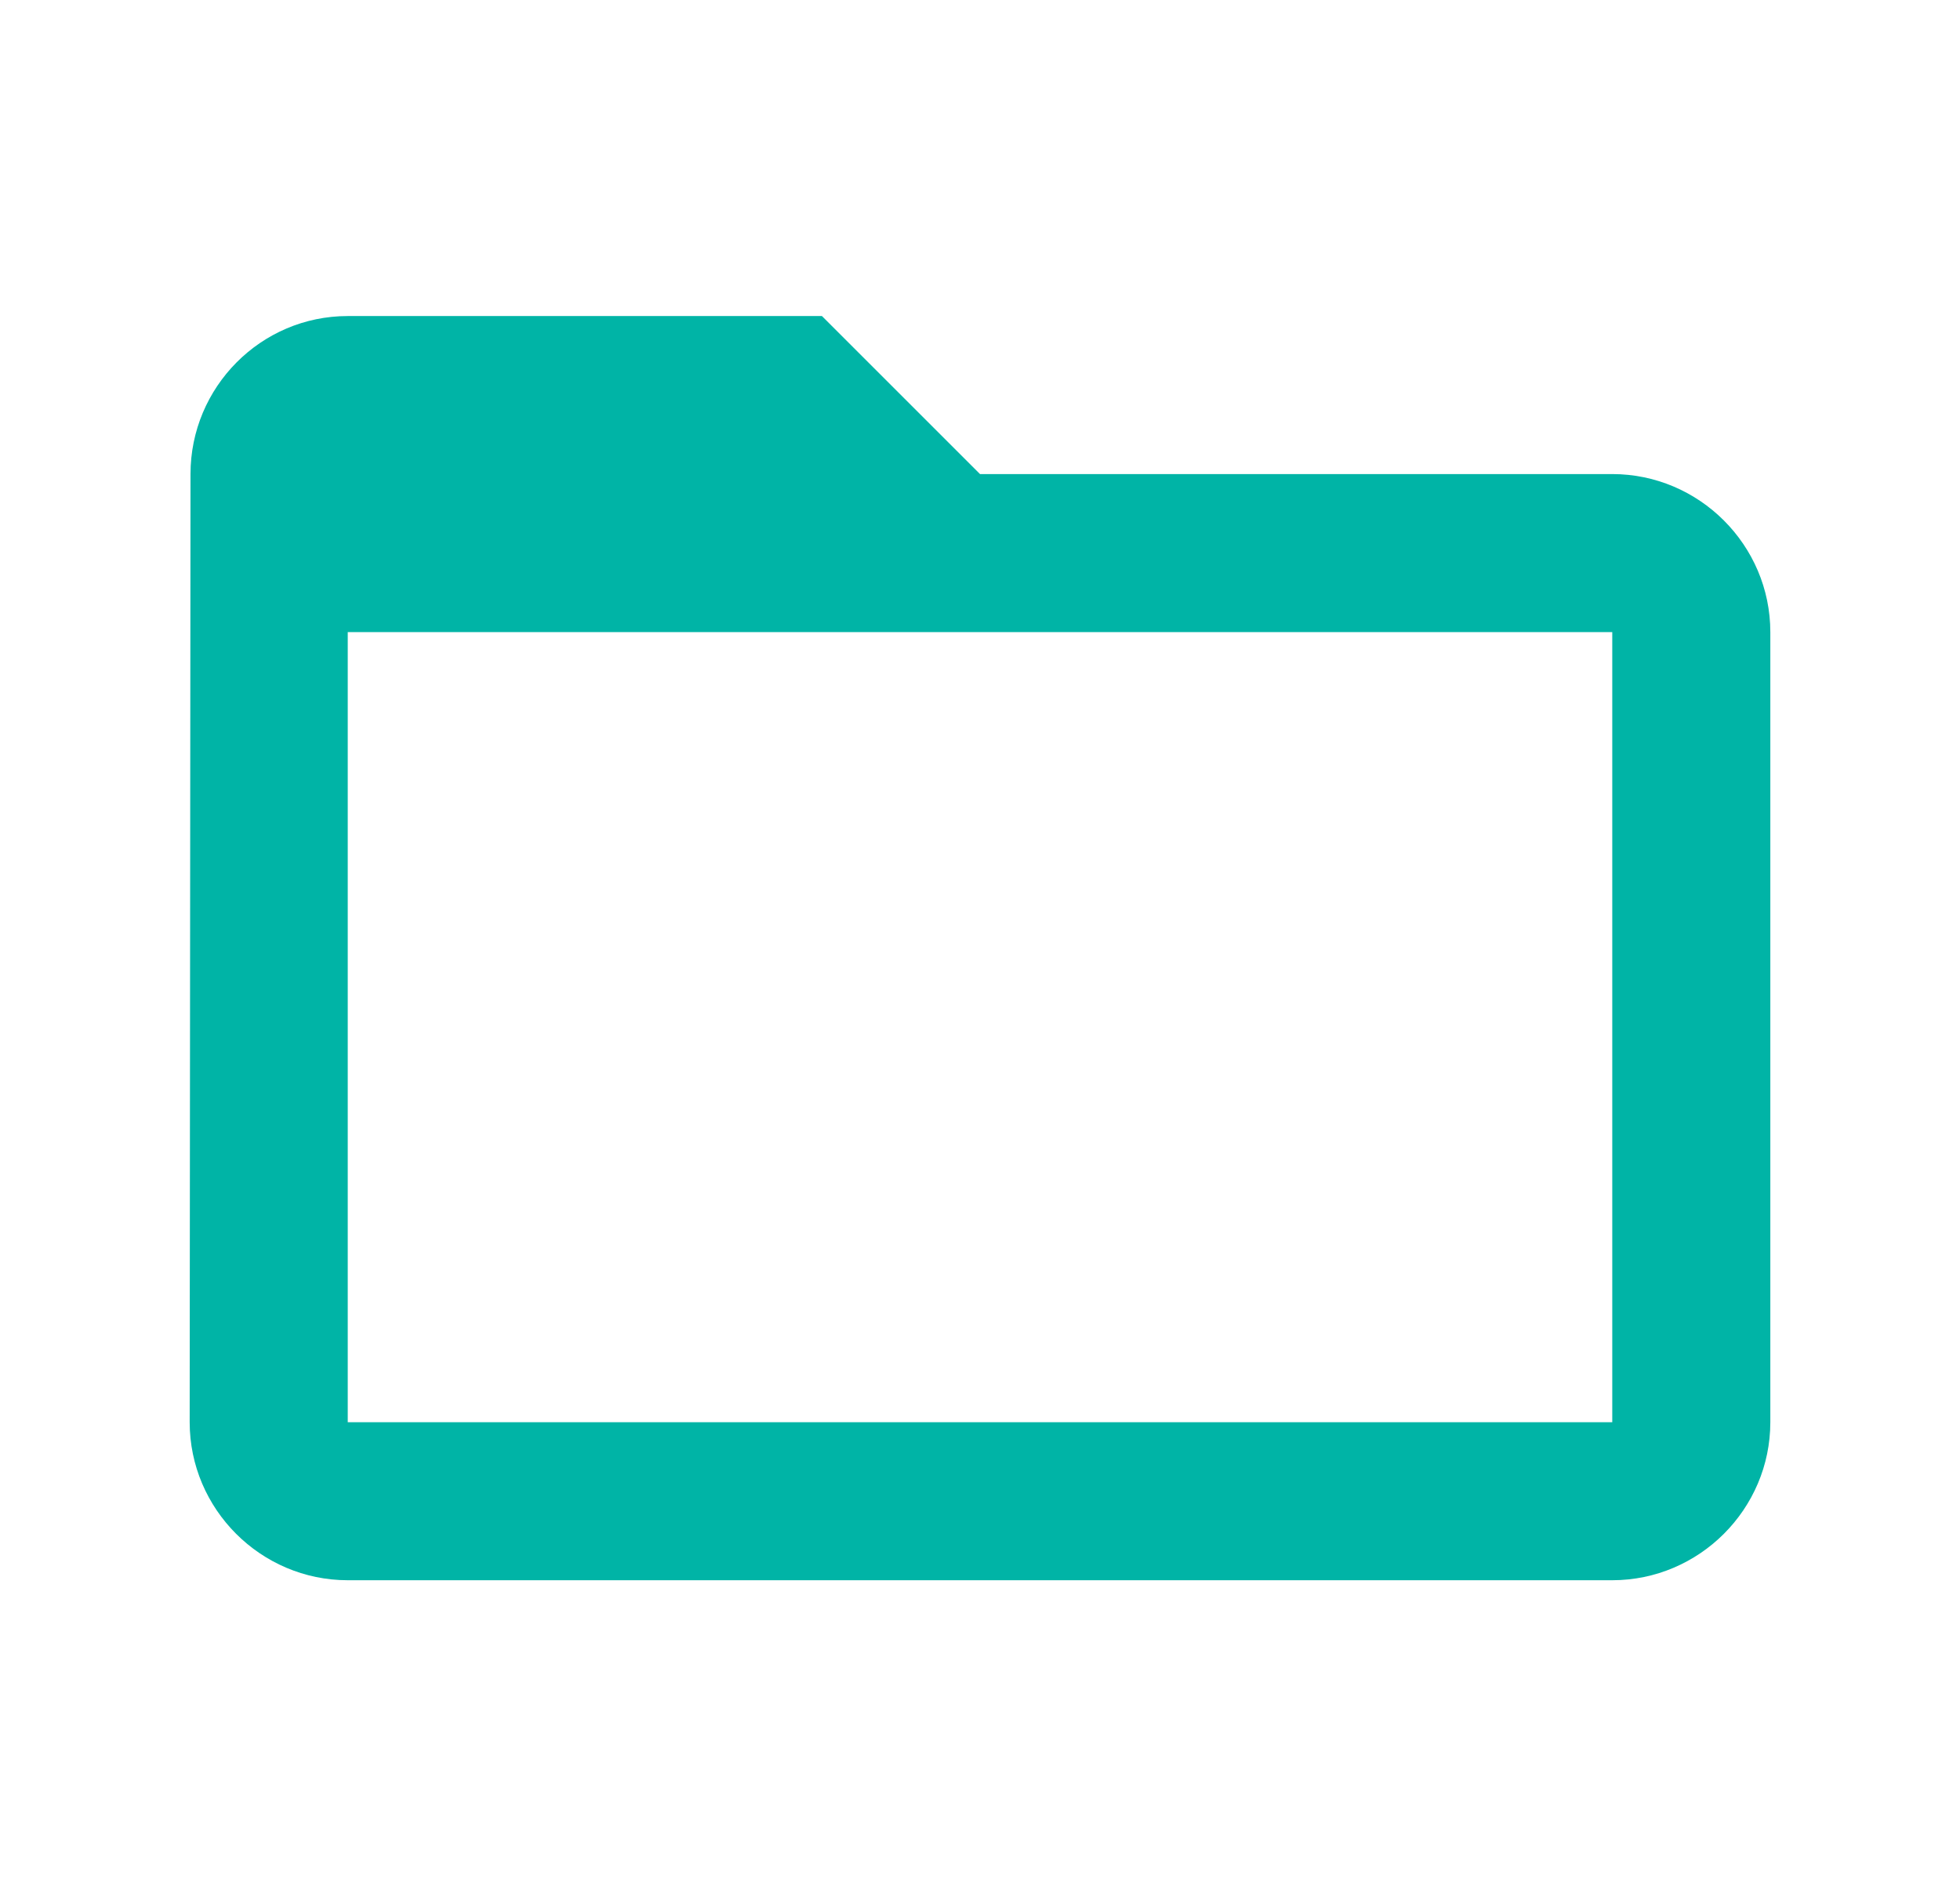 <svg width="31" height="30" viewBox="0 0 31 30" fill="none" xmlns="http://www.w3.org/2000/svg">
<path d="M25.5 7.5H15.5L13 5H5.5C4.125 5 3.013 6.125 3.013 7.5L3 22.5C3 23.875 4.125 25 5.5 25H25.5C26.875 25 28 23.875 28 22.5V10C28 8.625 26.875 7.5 25.5 7.5ZM25.5 22.5H5.5V10H15.5H25.5V22.5Z" fill="#00B4A6"/>
</svg>
